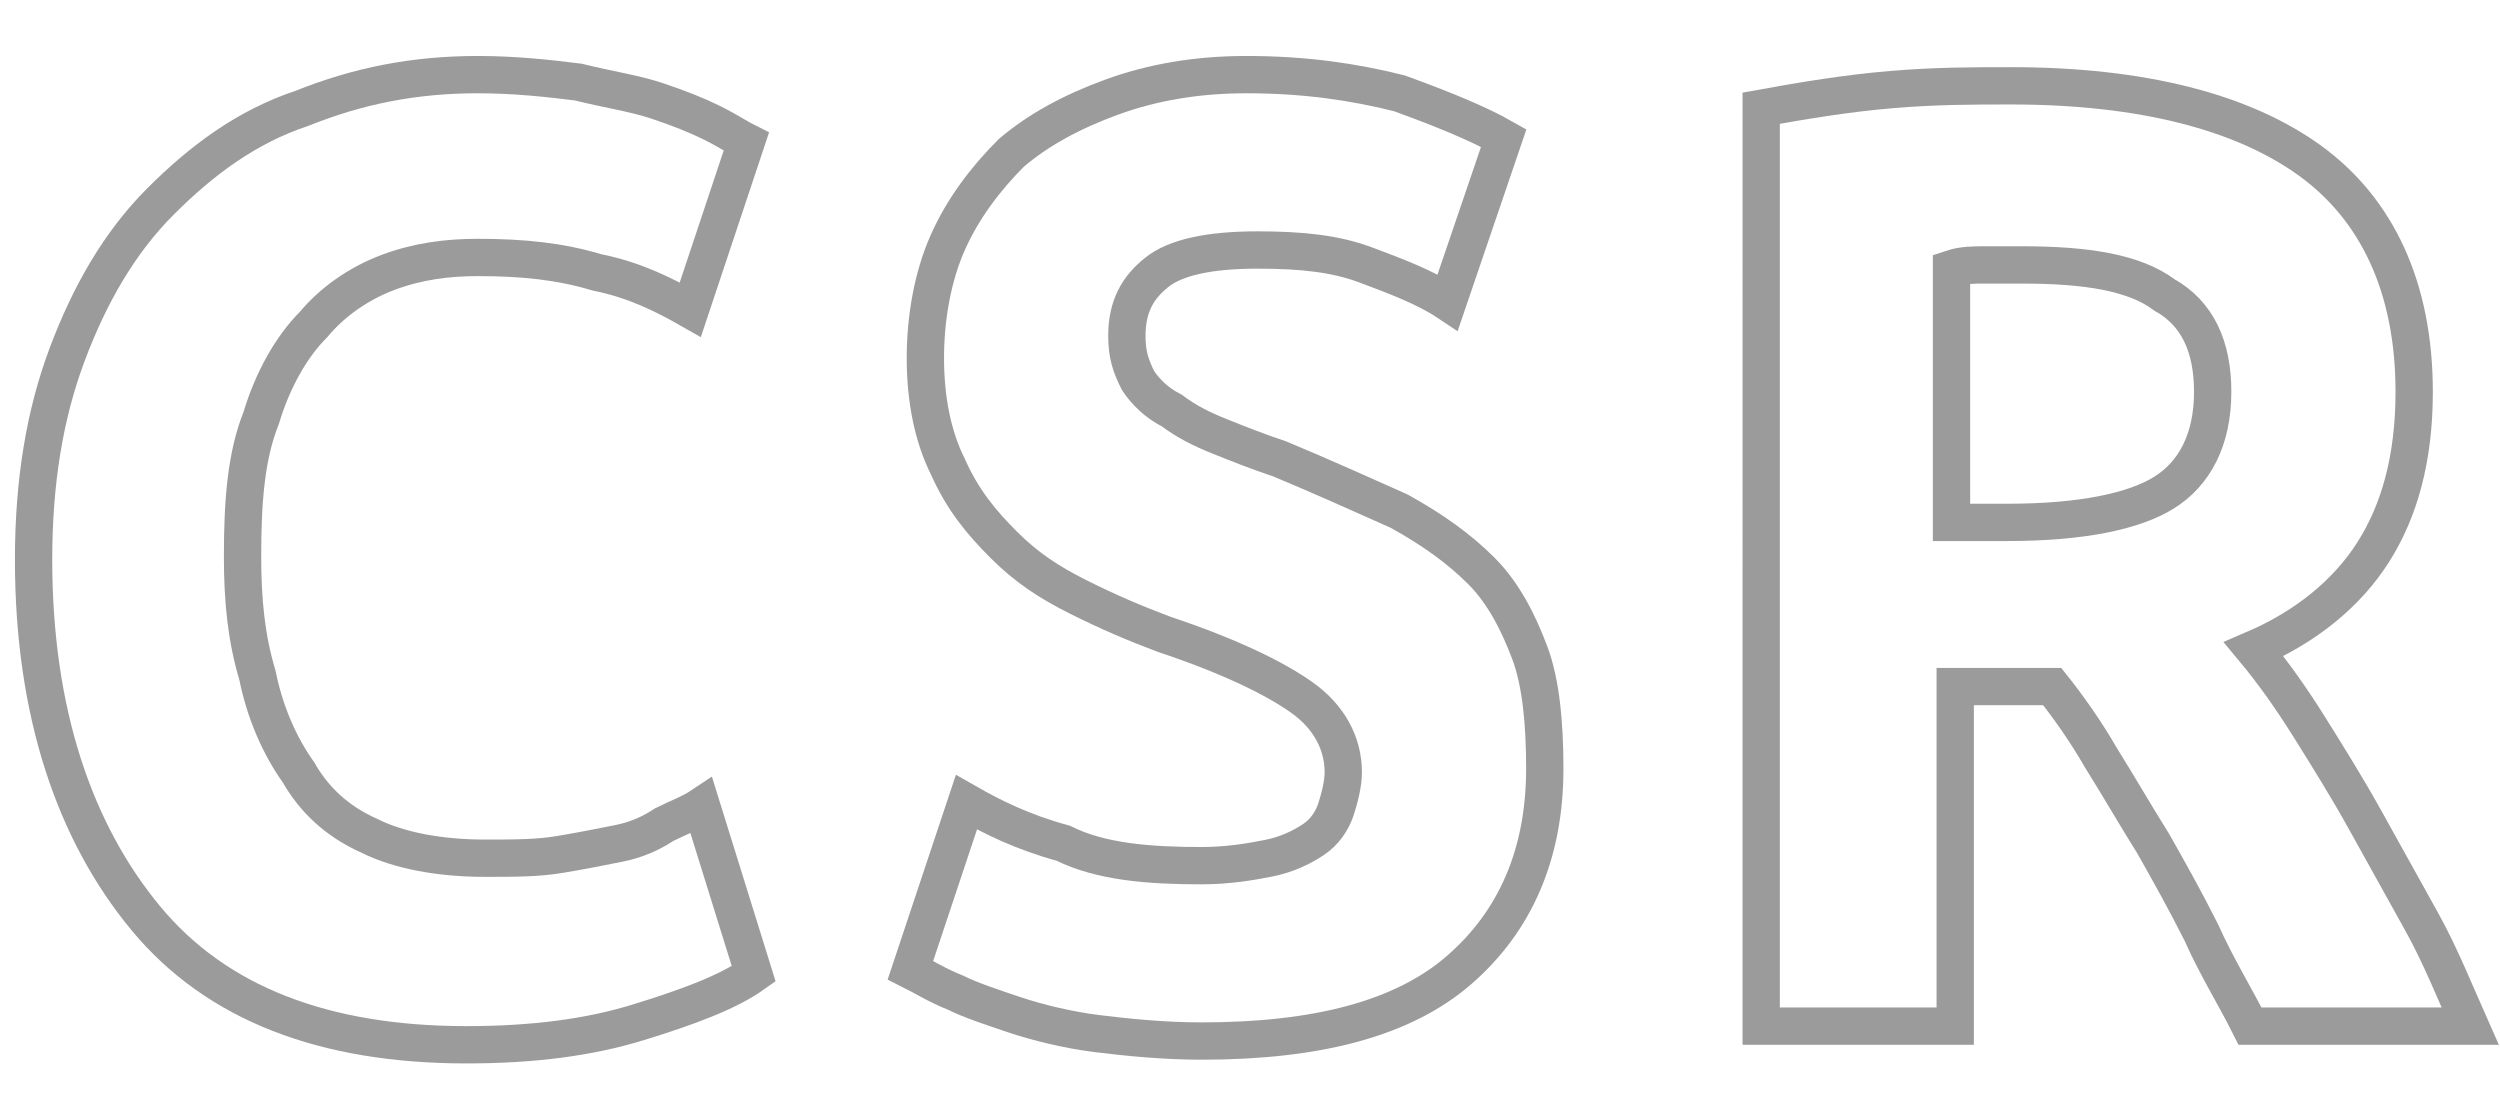 <?xml version="1.0" encoding="utf-8"?>
<!-- Generator: Adobe Illustrator 19.0.0, SVG Export Plug-In . SVG Version: 6.00 Build 0)  -->
<svg version="1.1" baseProfile="basic" id="Layer_1"
	 xmlns="http://www.w3.org/2000/svg" xmlns:xlink="http://www.w3.org/1999/xlink" x="0px" y="0px" viewBox="0 0 67 30"
	 xml:space="preserve">
<g id="XMLID_457_">
	<path id="XMLID_7_" fill="none" stroke="#9B9B9B" stroke-miterlimit="10" d="M12.5,28c-3.8,0-6.7-1.1-8.6-3.4s-3-5.5-3-9.6
		c0-2.1,0.3-3.9,0.9-5.5c0.6-1.6,1.4-3,2.5-4.1s2.3-2,3.8-2.5c1.5-0.6,3-0.9,4.7-0.9c1,0,1.9,0.1,2.7,0.2c0.8,0.2,1.5,0.3,2.1,0.5
		c0.6,0.2,1.1,0.4,1.5,0.6c0.4,0.2,0.7,0.4,0.9,0.5l-1.5,4.5c-0.7-0.4-1.5-0.8-2.5-1c-1-0.3-2-0.4-3.2-0.4c-0.8,0-1.6,0.1-2.4,0.4
		c-0.8,0.3-1.5,0.8-2,1.4c-0.6,0.6-1.1,1.5-1.4,2.5c-0.4,1-0.5,2.2-0.5,3.7c0,1.2,0.1,2.2,0.4,3.2c0.2,1,0.6,1.9,1.1,2.6
		C8.4,21.4,9,22,9.9,22.4c0.8,0.4,1.9,0.6,3.1,0.6c0.8,0,1.4,0,2-0.1c0.6-0.1,1.1-0.2,1.6-0.3c0.5-0.1,0.9-0.3,1.2-0.5
		c0.4-0.2,0.7-0.3,1-0.5l1.4,4.5c-0.7,0.5-1.8,0.9-3.1,1.3C15.8,27.8,14.3,28,12.5,28z"/>
	<path id="XMLID_5_" fill="none" stroke="#9B9B9B" stroke-miterlimit="10" d="M32.2,23.2c0.7,0,1.3-0.1,1.8-0.2
		c0.5-0.1,0.9-0.3,1.2-0.5c0.3-0.2,0.5-0.5,0.6-0.8c0.1-0.3,0.2-0.7,0.2-1c0-0.8-0.4-1.5-1.1-2c-0.7-0.5-1.9-1.1-3.7-1.7
		c-0.8-0.3-1.5-0.6-2.3-1c-0.8-0.4-1.4-0.8-2-1.4c-0.6-0.6-1.1-1.2-1.5-2.1c-0.4-0.8-0.6-1.8-0.6-2.9s0.2-2.2,0.6-3.1
		c0.4-0.9,1-1.7,1.7-2.4c0.7-0.6,1.6-1.1,2.7-1.5S32.1,2,33.4,2c1.6,0,2.9,0.2,4.1,0.5c1.1,0.4,2.1,0.8,2.8,1.2l-1.5,4.4
		c-0.6-0.4-1.4-0.7-2.2-1c-0.8-0.3-1.7-0.4-2.9-0.4c-1.3,0-2.2,0.2-2.7,0.6c-0.5,0.4-0.8,0.9-0.8,1.7c0,0.5,0.1,0.8,0.3,1.2
		c0.2,0.3,0.5,0.6,0.9,0.8c0.4,0.3,0.8,0.5,1.3,0.7c0.5,0.2,1,0.4,1.6,0.6c1.2,0.5,2.3,1,3.2,1.4c0.9,0.5,1.6,1,2.2,1.6
		c0.6,0.6,1,1.4,1.3,2.2c0.3,0.8,0.4,1.9,0.4,3.1c0,2.3-0.8,4.1-2.3,5.4c-1.5,1.3-3.8,1.9-6.9,1.9c-1,0-2-0.1-2.8-0.2
		c-0.8-0.1-1.6-0.3-2.2-0.5c-0.6-0.2-1.2-0.4-1.6-0.6c-0.5-0.2-0.8-0.4-1.2-0.6l1.5-4.5c0.7,0.4,1.5,0.8,2.6,1.1
		C29.5,23.1,30.8,23.2,32.2,23.2z"/>
	<path id="XMLID_2_" fill="none" stroke="#9B9B9B" stroke-miterlimit="10" d="M53.9,2.3c3.5,0,6.2,0.7,8,2s2.8,3.4,2.8,6.2
		c0,1.8-0.4,3.2-1.1,4.3c-0.7,1.1-1.8,2-3.2,2.6c0.5,0.6,1,1.3,1.5,2.1c0.5,0.8,1,1.6,1.5,2.5c0.5,0.9,1,1.8,1.5,2.7
		s0.9,1.9,1.3,2.8h-5.9c-0.4-0.8-0.9-1.6-1.3-2.5c-0.4-0.8-0.9-1.7-1.3-2.4c-0.5-0.8-0.9-1.5-1.4-2.3c-0.4-0.7-0.9-1.4-1.3-1.9h-2.6
		v9.1h-5.2V2.9c1.1-0.2,2.3-0.4,3.5-0.5C51.9,2.3,52.9,2.3,53.9,2.3z M54.2,7.1c-0.4,0-0.7,0-1,0c-0.3,0-0.6,0-0.9,0.1v6.8h1.5
		c2,0,3.4-0.3,4.2-0.8c0.8-0.5,1.3-1.4,1.3-2.7c0-1.2-0.4-2.1-1.3-2.6C57.2,7.3,55.9,7.1,54.2,7.1z"/>
</g>
</svg>
